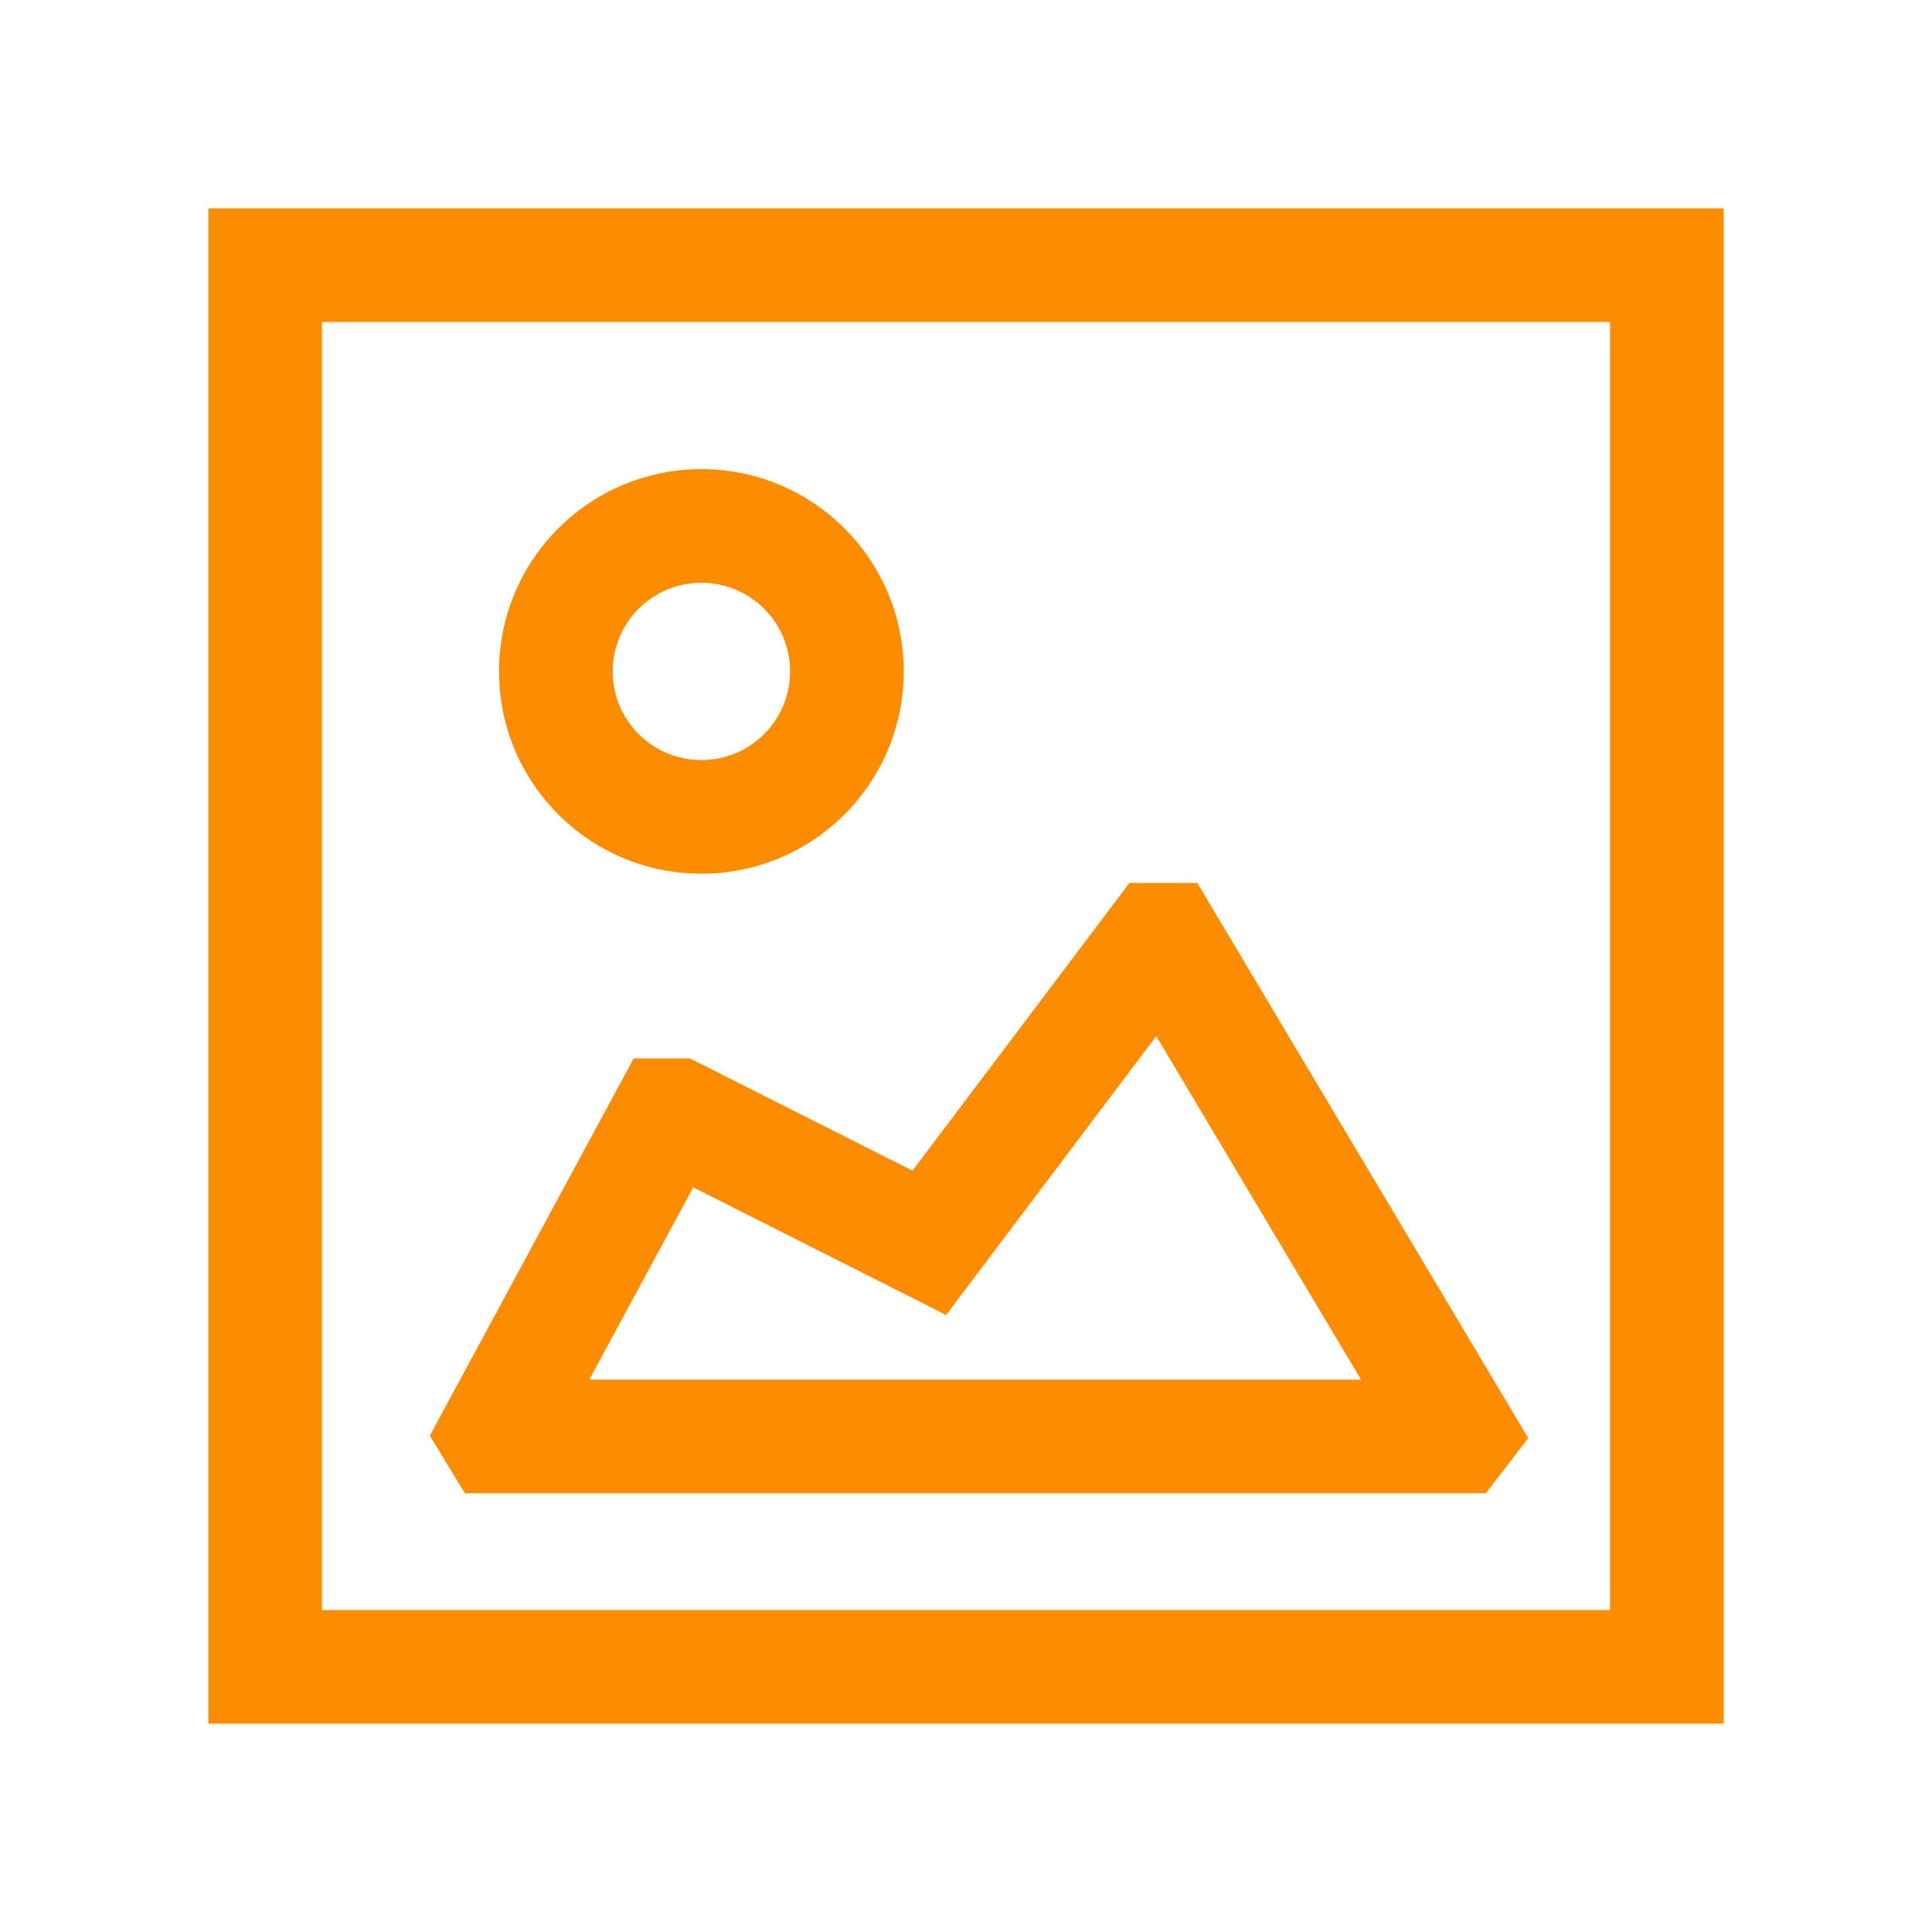 <svg width="25" height="25" viewBox="0 0 17 16" fill="none" xmlns="http://www.w3.org/2000/svg">
<path fill-rule="evenodd" clip-rule="evenodd" d="M9.938 7.269H10.535L13.447 12.154L13.074 12.64H4.091L3.782 12.133L5.576 8.813H6.071L8.029 9.801L9.938 7.269ZM10.174 8.617L8.325 11.071L6.1 9.948L5.185 11.64H11.976L10.174 8.617Z" fill="#FE8C00"/>
<path fill-rule="evenodd" clip-rule="evenodd" d="M6.171 4.628C5.74 4.628 5.391 4.977 5.391 5.408C5.391 5.839 5.741 6.188 6.172 6.188C6.603 6.188 6.952 5.839 6.952 5.408C6.952 4.977 6.603 4.628 6.171 4.628ZM4.391 5.408C4.391 4.425 5.188 3.628 6.172 3.628H6.172C7.155 3.629 7.952 4.424 7.952 5.408C7.952 6.391 7.155 7.188 6.172 7.188C5.188 7.188 4.391 6.391 4.391 5.408Z" fill="#FE8C00"/>
<path fill-rule="evenodd" clip-rule="evenodd" d="M1.833 14.667L1.833 1.333L15.167 1.333L15.167 14.667L1.833 14.667ZM2.833 13.667L14.167 13.667L14.167 2.333L2.833 2.333L2.833 13.667Z" fill="#FE8C00"/>
</svg>
